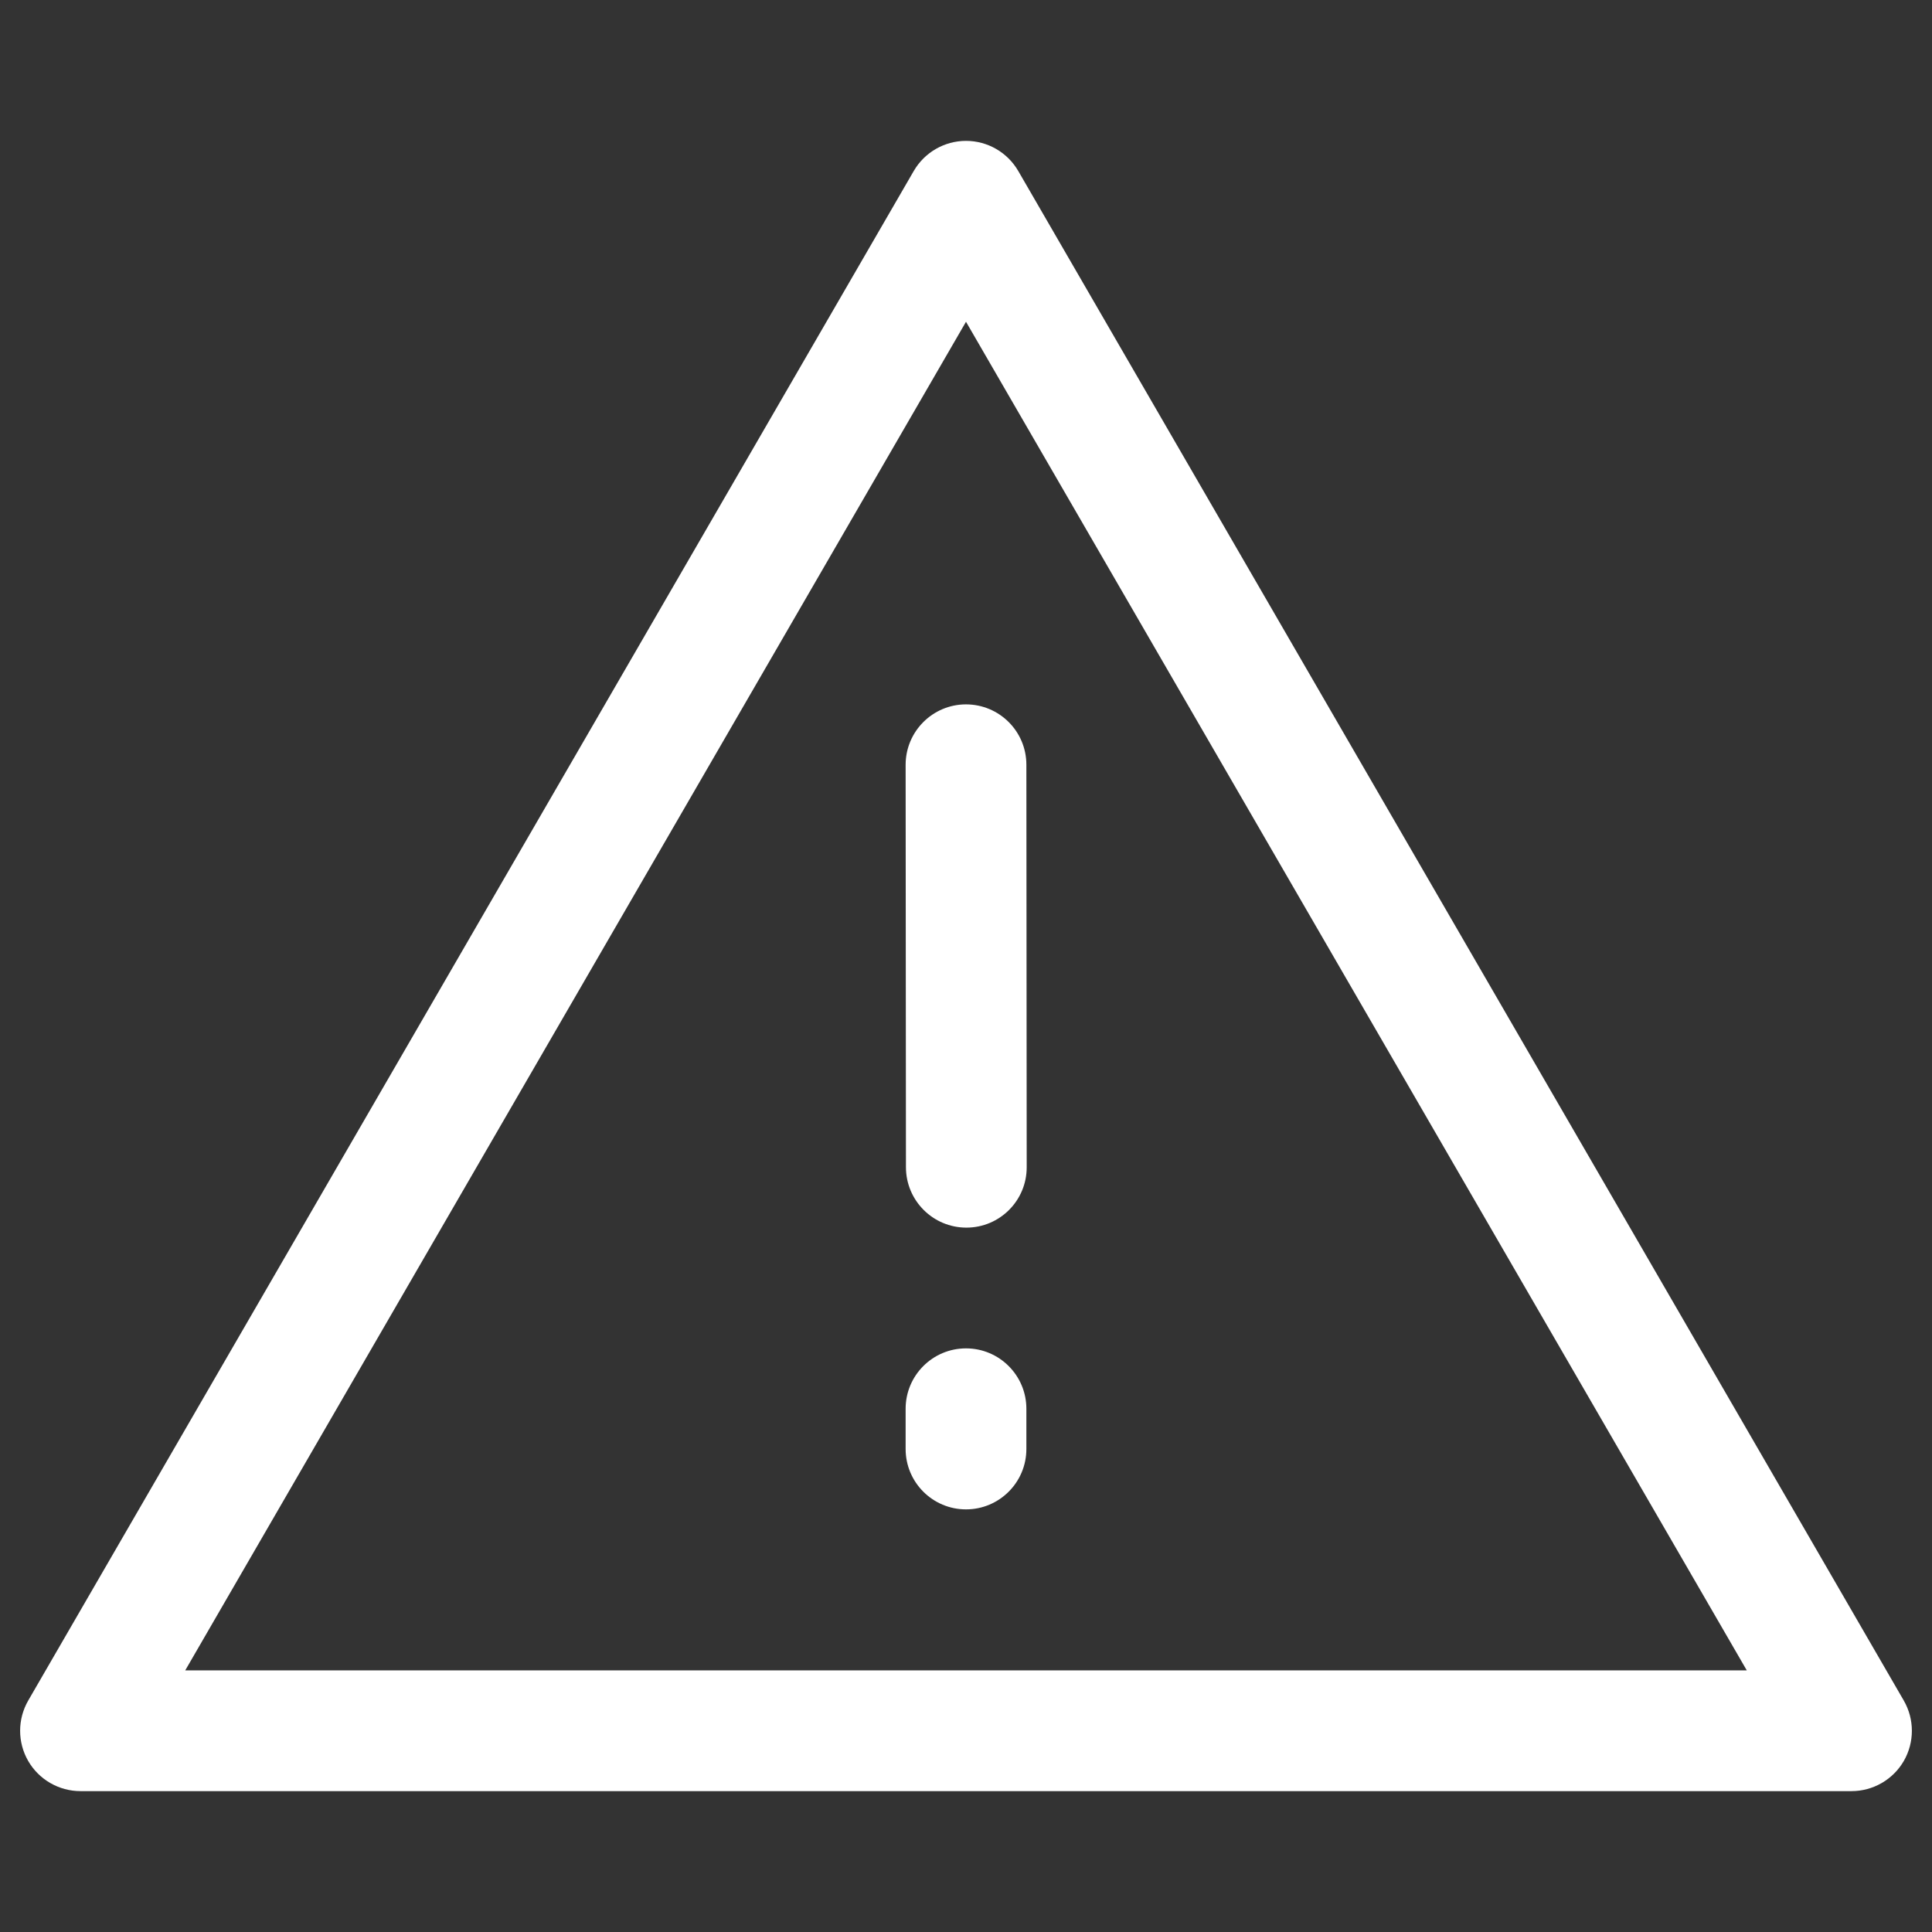 <svg width="24" height="24" viewBox="0 0 24 24" fill="none" xmlns="http://www.w3.org/2000/svg">
<rect x="0" y="0" width="24" height="24" fill="#333333" stroke="none"/>
<path fill-rule="evenodd" clip-rule="evenodd" d="M12 1.75C12.268 1.75 12.515 1.893 12.649 2.124L23.649 21.124C23.783 21.356 23.784 21.642 23.65 21.875C23.516 22.107 23.268 22.25 23 22.25H1C0.732 22.25 0.484 22.107 0.35 21.875C0.216 21.642 0.217 21.356 0.351 21.124L11.351 2.124C11.485 1.893 11.732 1.75 12 1.75ZM2.301 20.75H21.699L12 3.997L2.301 20.75Z" fill="#FFFFFF"/>
<path fill-rule="evenodd" clip-rule="evenodd" d="M12 16.75C12.414 16.75 12.75 17.086 12.75 17.5V18C12.75 18.414 12.414 18.75 12 18.75C11.586 18.75 11.25 18.414 11.25 18V17.5C11.25 17.086 11.586 16.75 12 16.75Z" fill="#FFFFFF"/>
<path fill-rule="evenodd" clip-rule="evenodd" d="M11.999 8.75C12.414 8.75 12.75 9.085 12.75 9.5L12.754 14.499C12.755 14.914 12.419 15.25 12.005 15.25C11.591 15.25 11.255 14.915 11.254 14.501L11.25 9.501C11.25 9.087 11.585 8.751 11.999 8.75Z" fill="#FFFFFF"/>
</svg>
